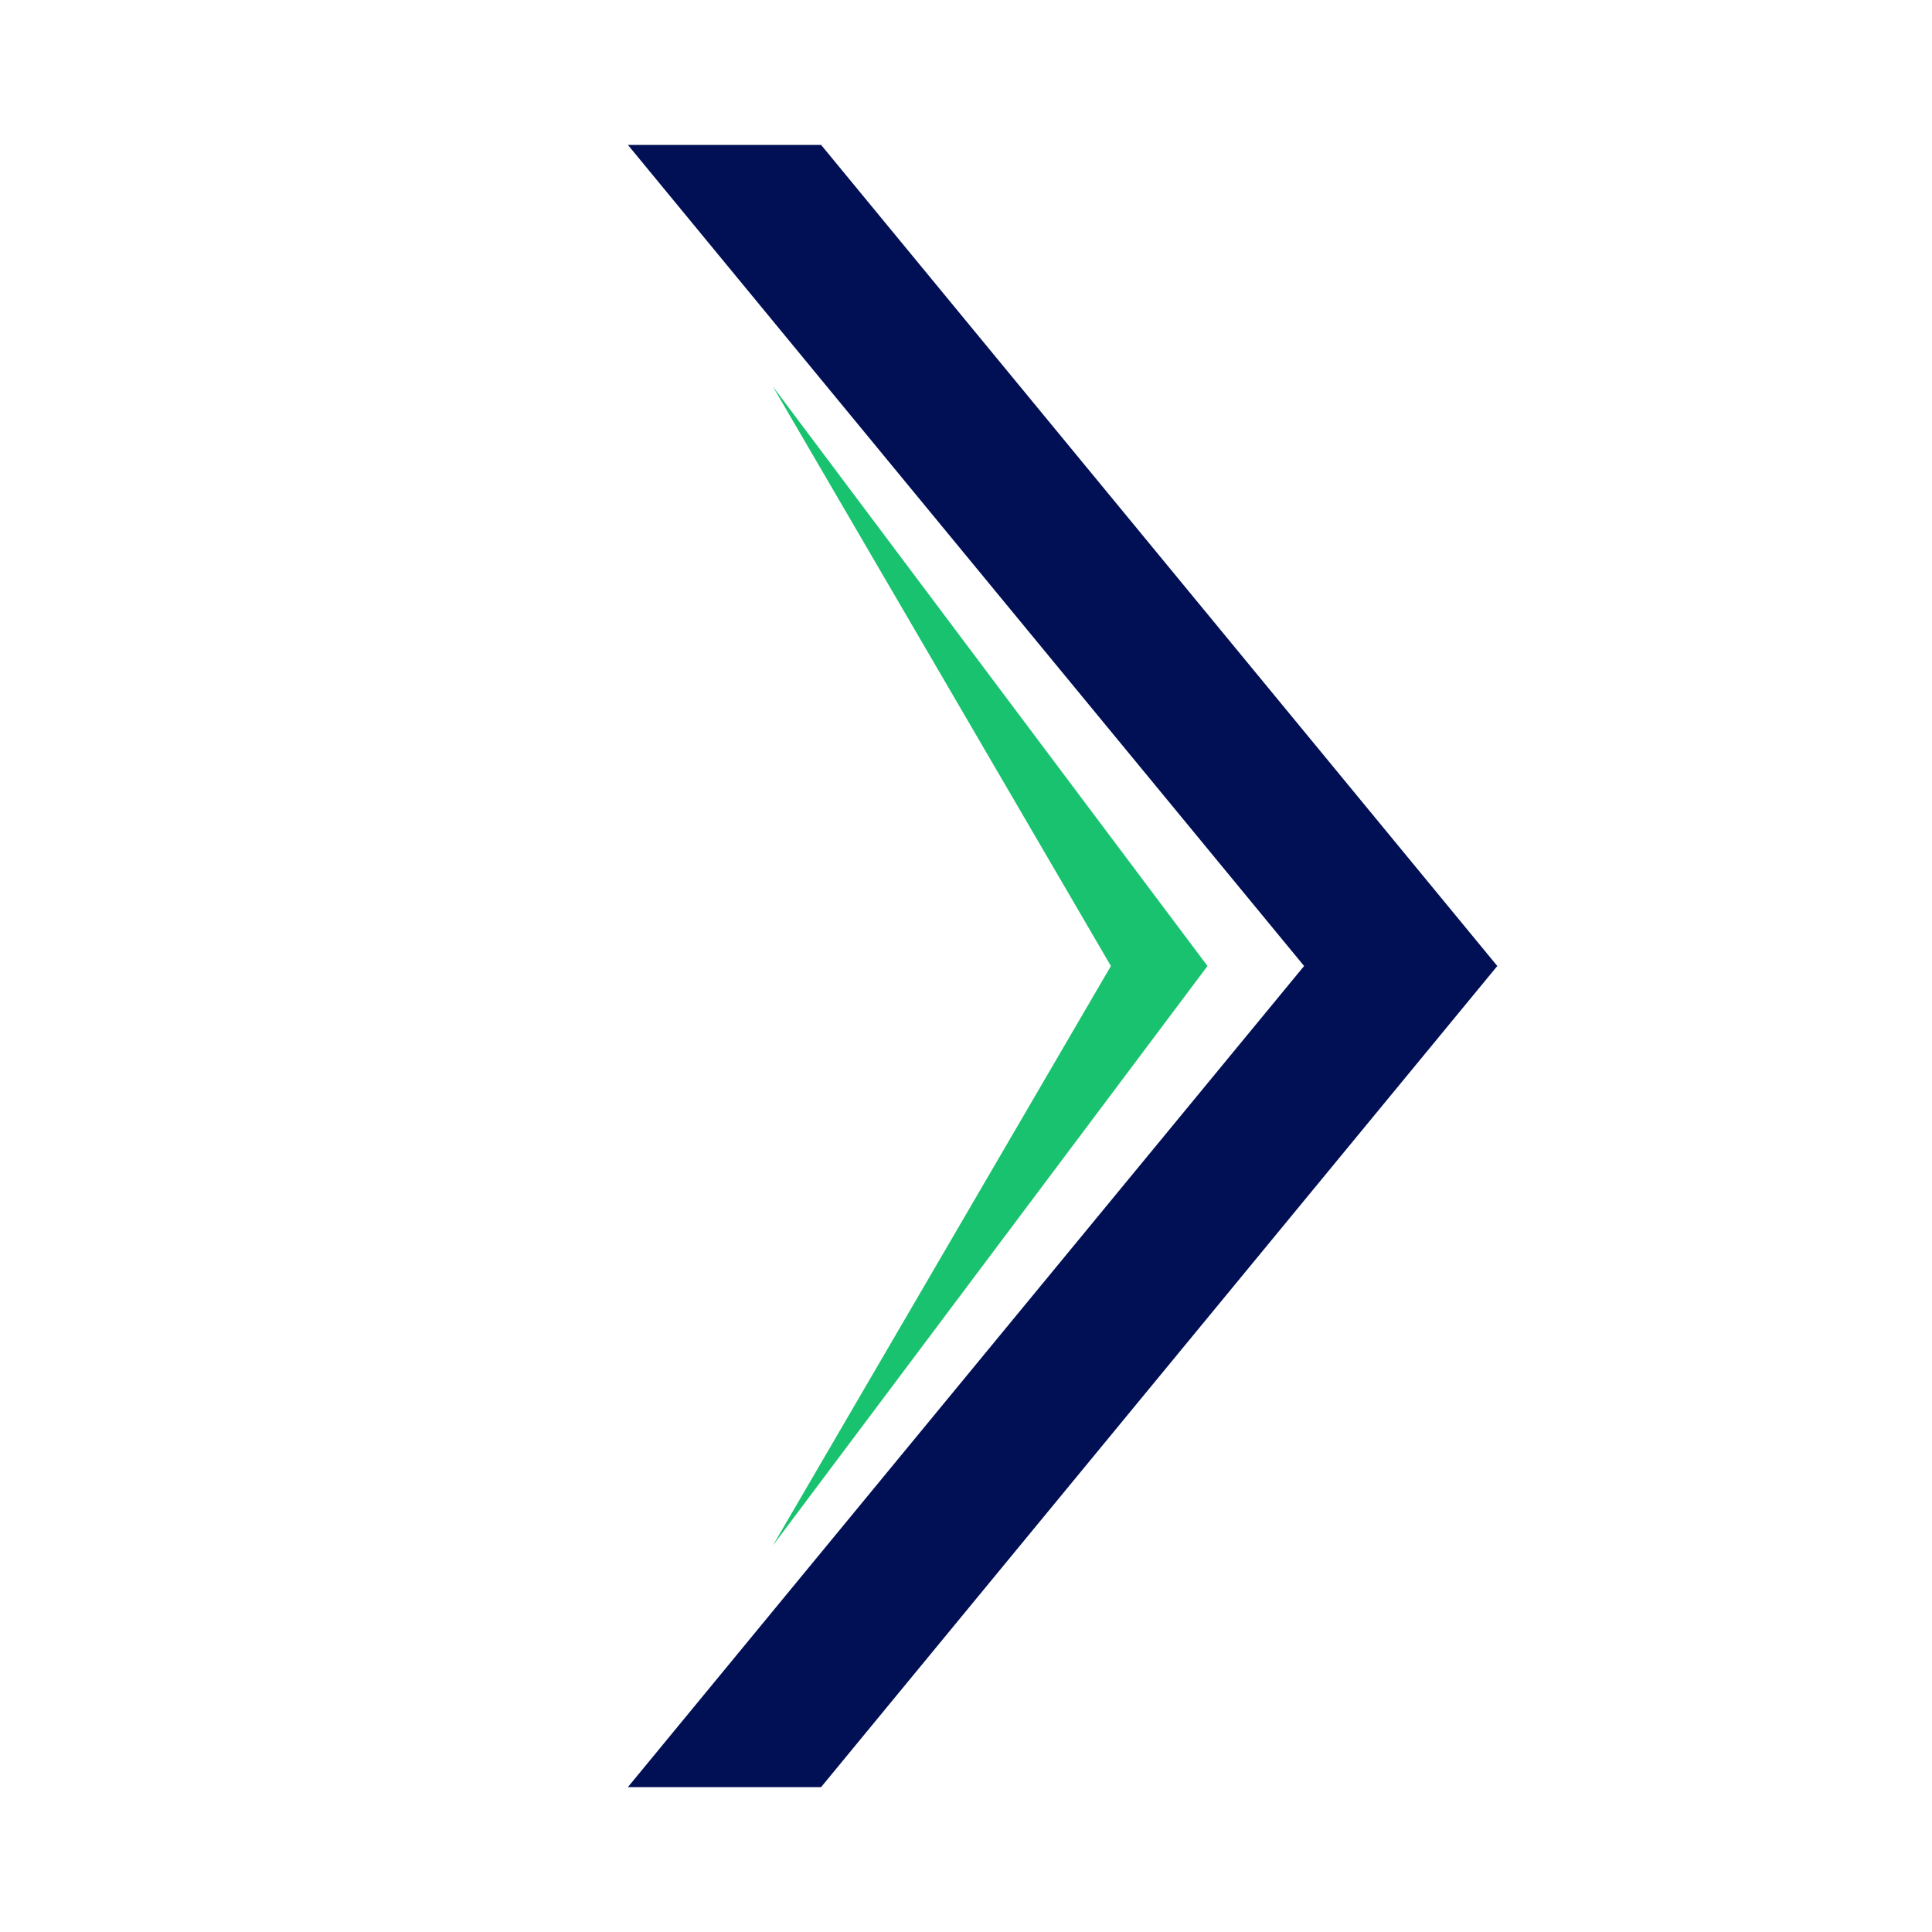 <?xml version="1.0" encoding="UTF-8"?>
<!DOCTYPE svg PUBLIC "-//W3C//DTD SVG 1.0//EN" "http://www.w3.org/TR/2001/REC-SVG-20010904/DTD/svg10.dtd">
<!-- Creator: CorelDRAW X7 -->
<svg xmlns="http://www.w3.org/2000/svg" xml:space="preserve" width="40px" height="40px" version="1.0" shape-rendering="geometricPrecision" text-rendering="geometricPrecision" image-rendering="optimizeQuality" fill-rule="evenodd" clip-rule="evenodd"
viewBox="0 0 40 40"
 xmlns:xlink="http://www.w3.org/1999/xlink">
 <g id="Layer_x0020_1">
  <rect fill="none" width="40" height="40"/>
  <g id="_418529840">
   <path fill="#010F54" fill-rule="nonzero" d="M17 37l-4 0 14 -17 -14 -17 4 0 14 17 -14 17z"/>
   <path fill="#19C26E" fill-rule="nonzero" d="M16 32l7 -12 -7 -12 9 12 -9 12z"/>
  </g>
 </g>
</svg>

